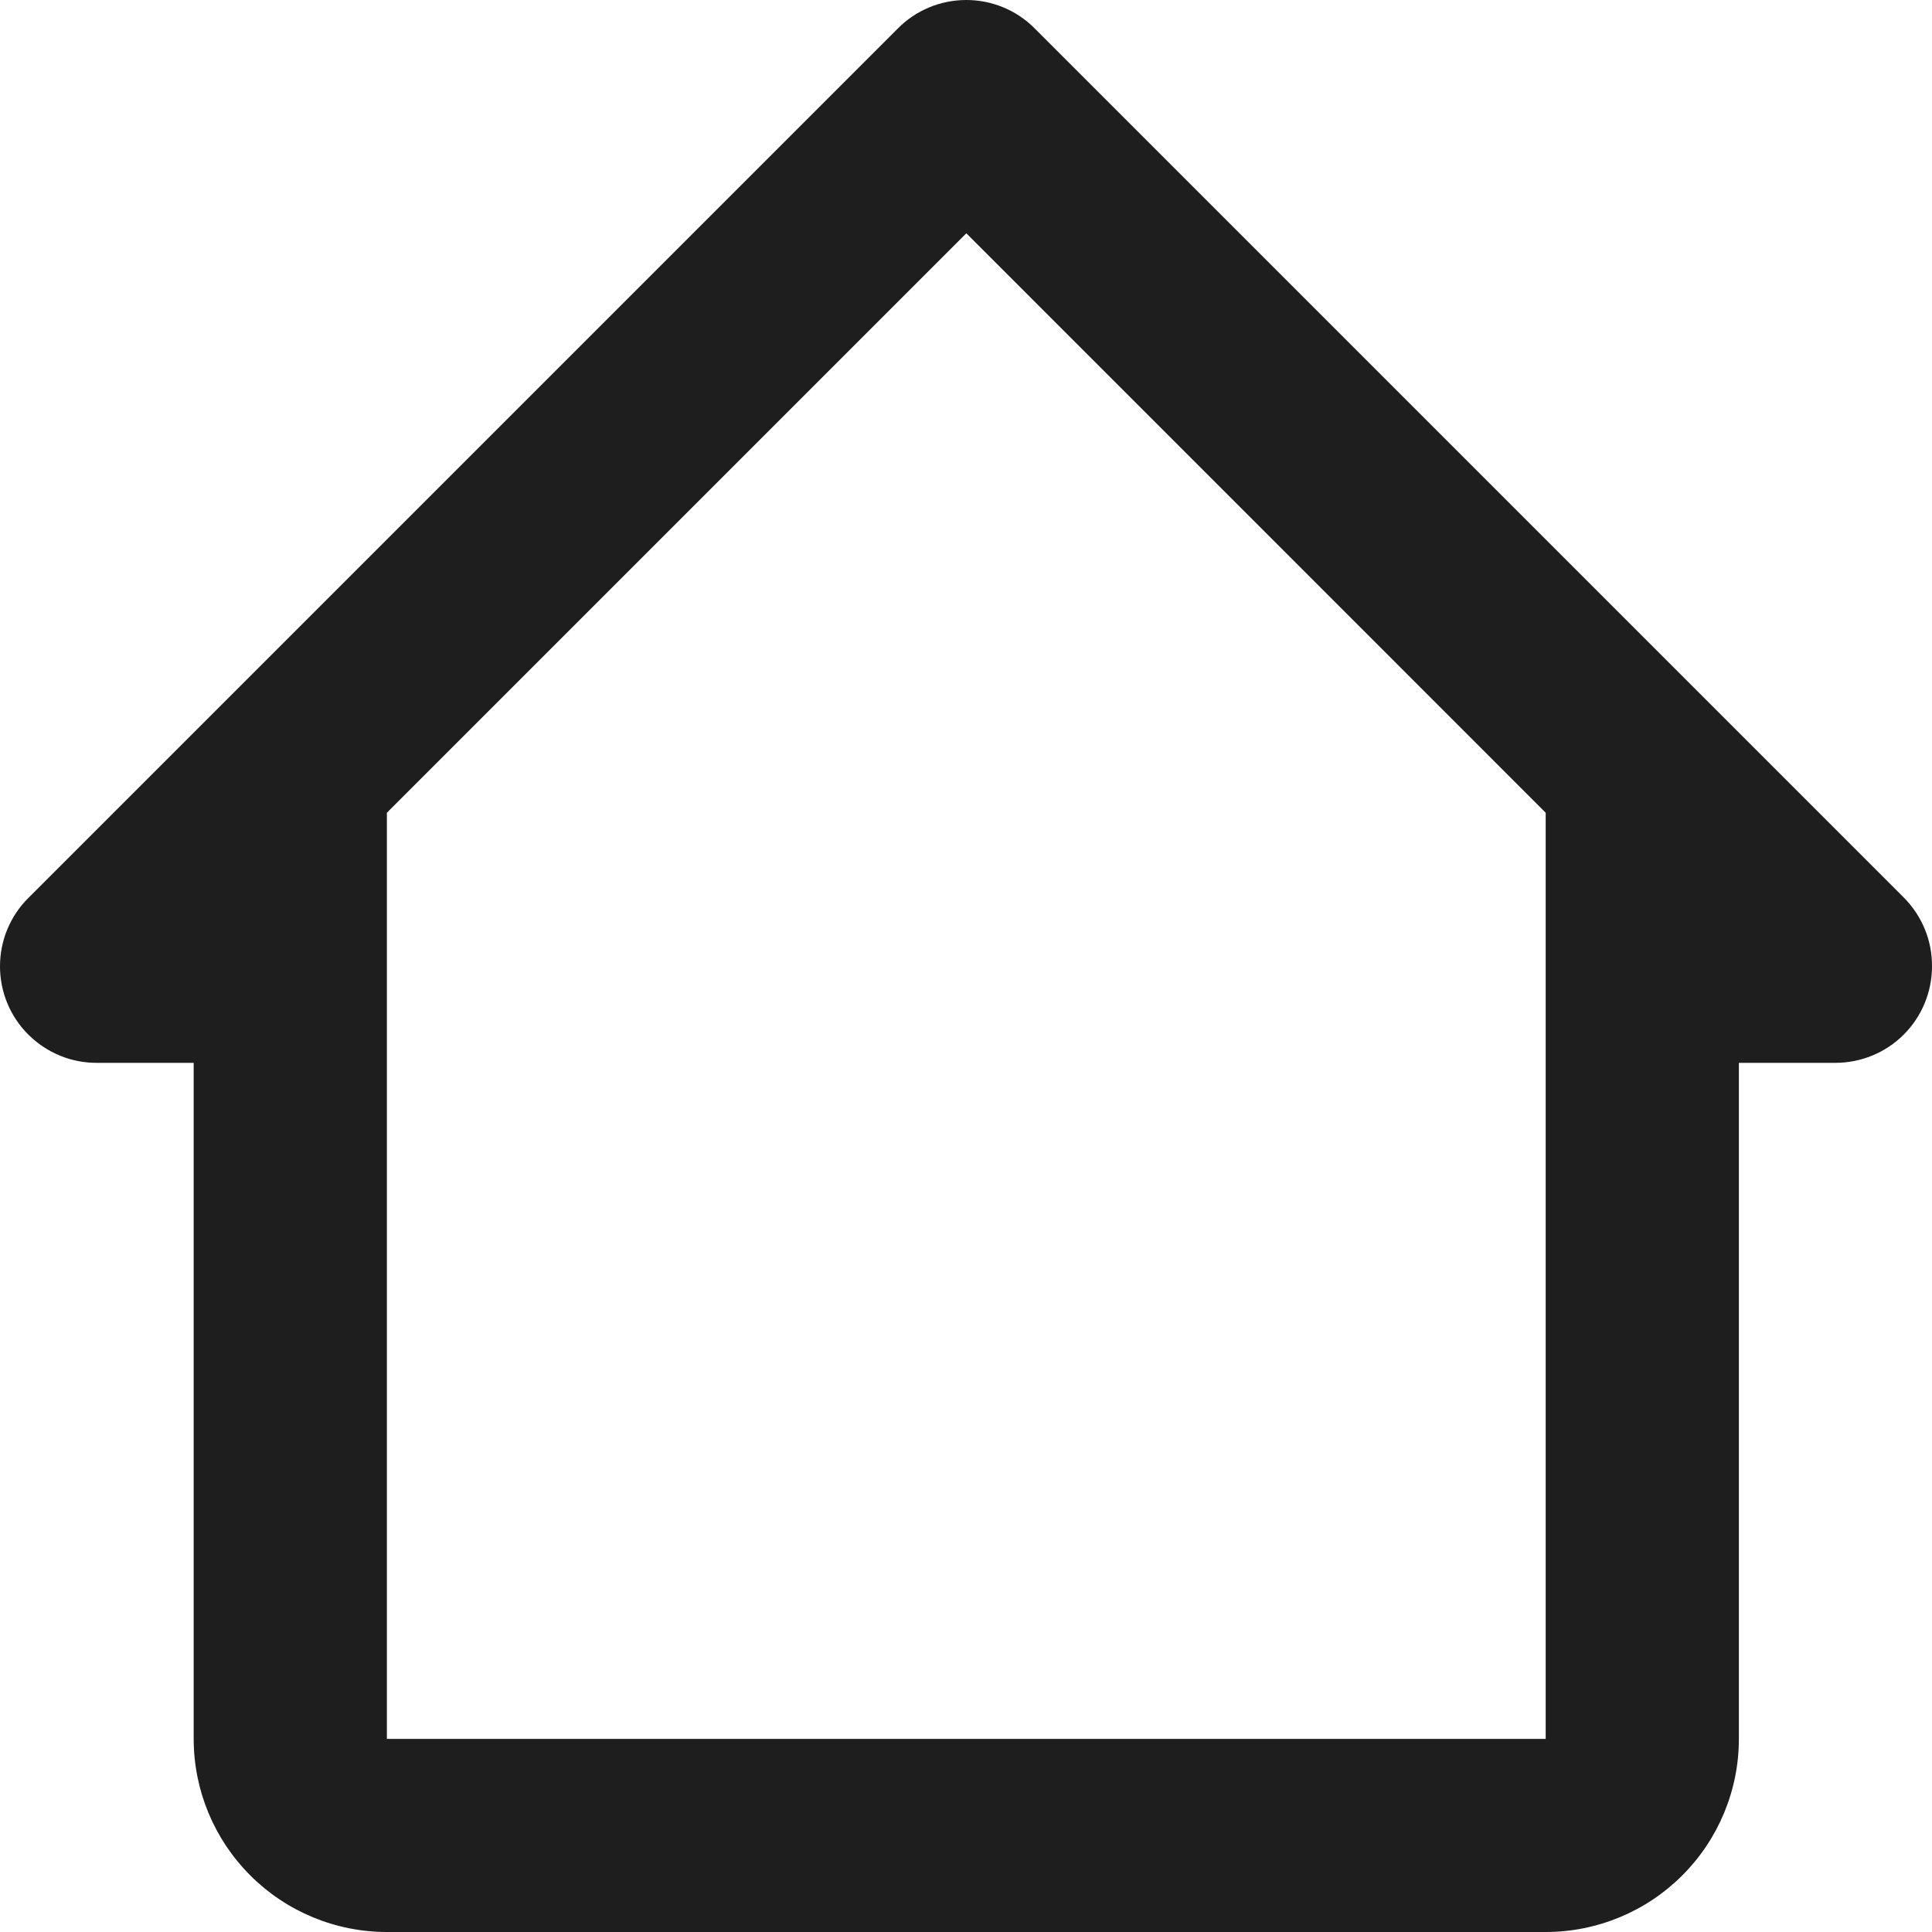 <svg width="24" height="24" viewBox="0 0 24 24" fill="none" xmlns="http://www.w3.org/2000/svg">
<path d="M12.855 0.355C12.744 0.242 12.611 0.153 12.465 0.092C12.319 0.031 12.162 0 12.004 0C11.845 0 11.688 0.031 11.542 0.092C11.396 0.153 11.263 0.242 11.152 0.355L0.355 11.152C0.242 11.263 0.153 11.396 0.092 11.542C0.031 11.688 0 11.845 0 12.004C0 12.162 0.031 12.319 0.092 12.465C0.153 12.611 0.242 12.744 0.355 12.855C0.467 12.966 0.6 13.054 0.746 13.114C0.892 13.174 1.049 13.204 1.207 13.203H2.406V21.601C2.406 22.237 2.659 22.847 3.109 23.297C3.559 23.747 4.169 24 4.806 24H19.201C19.838 24 20.448 23.747 20.898 23.297C21.348 22.847 21.601 22.237 21.601 21.601V13.203H22.8C23.119 13.203 23.424 13.077 23.649 12.852C23.874 12.627 24 12.322 24 12.004C24.001 11.846 23.971 11.689 23.911 11.543C23.851 11.397 23.763 11.264 23.652 11.152L12.855 0.355ZM4.806 21.601V10.096L12.004 2.898L19.201 10.096V21.601H4.806Z" fill="#1E1E1E"/>
</svg>
